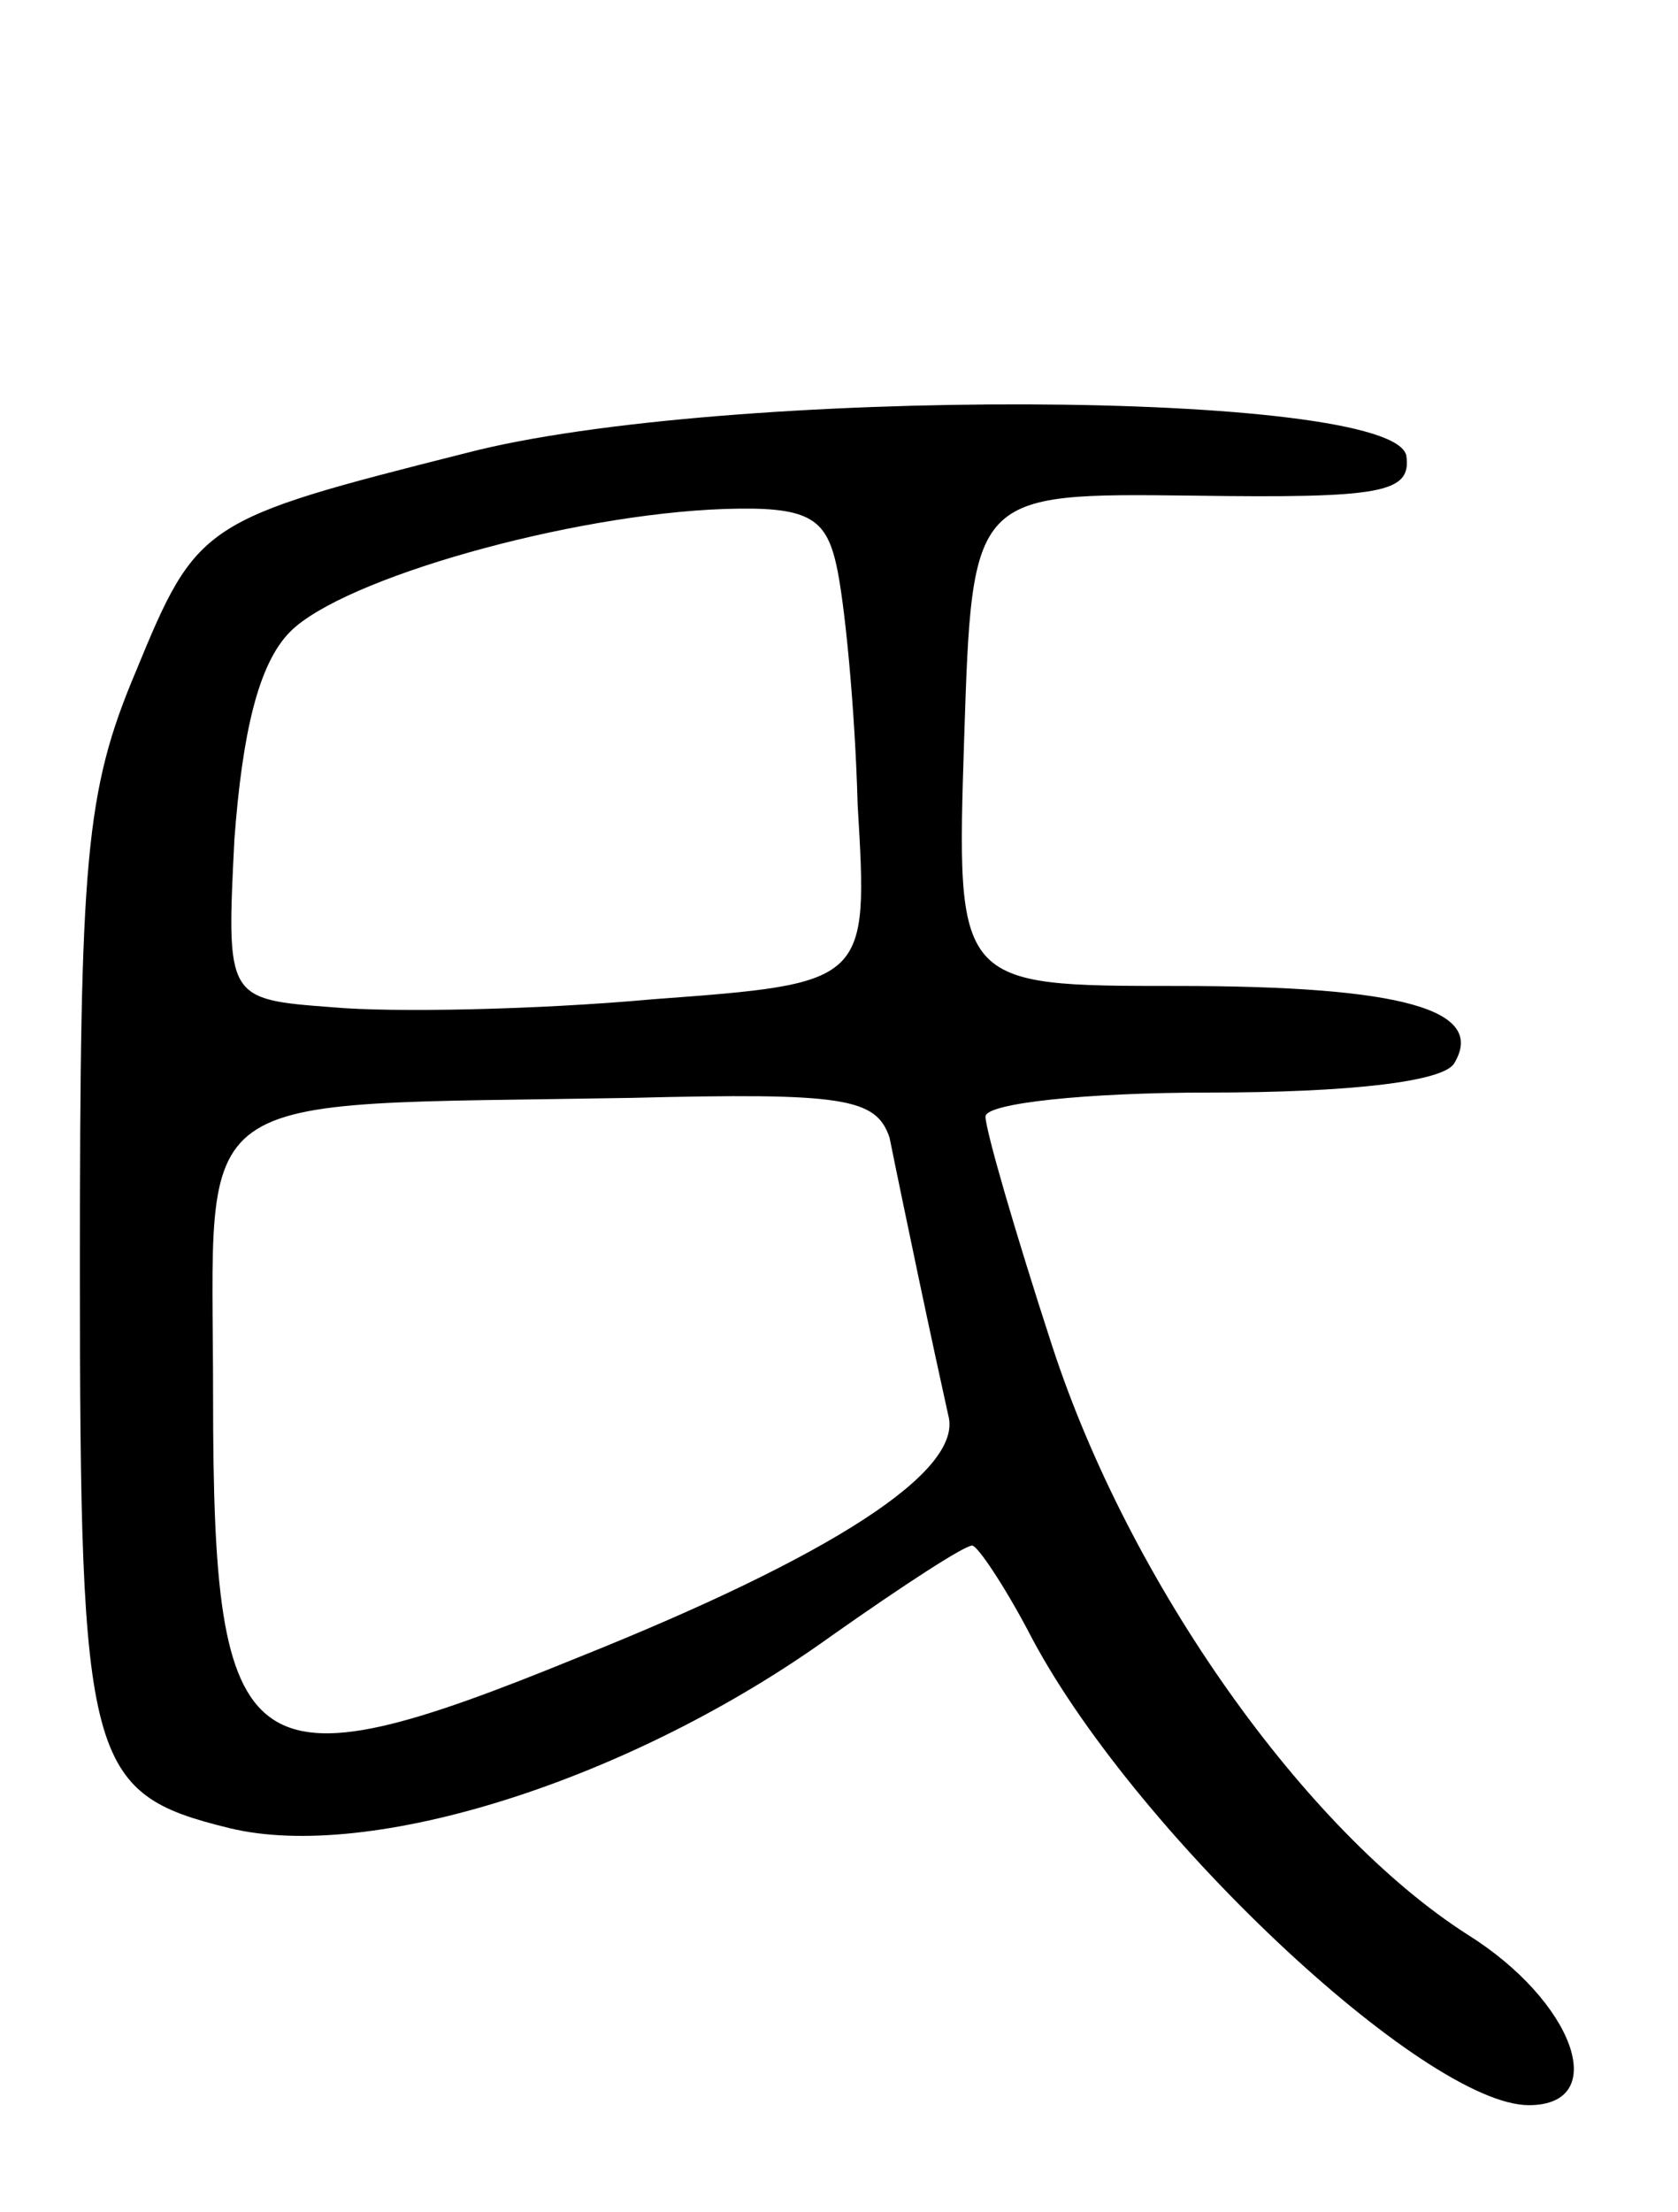 <svg version="1.0" xmlns="http://www.w3.org/2000/svg"
 width="63pt" height="83pt" viewBox="0 0 63 83"
 preserveAspectRatio="xMidYMid meet">
<g transform="translate(0,83) scale(0.1,-0.1)"
fill="#000000" stroke="none">
<path d="M175 660 c-99 -25 -101 -26 -124 -82 -19 -45 -21 -70 -21 -224 0
-186 3 -197 56 -210 53 -13 151 18 226 72 27 19 50 34 53 34 2 0 12 -15 21
-32 38 -74 149 -178 188 -178 31 0 17 39 -23 64 -61 39 -127 132 -156 221 -14
43 -25 81 -25 86 0 5 38 9 84 9 52 0 88 4 92 11 12 20 -19 29 -104 29 -83 0
-83 0 -80 93 3 92 3 92 86 91 71 -1 82 1 80 15 -5 25 -257 26 -353 1z m139
-42 c3 -13 7 -53 8 -90 4 -67 4 -67 -77 -73 -44 -4 -98 -5 -120 -3 -40 3 -40
3 -37 63 3 40 9 66 21 78 20 20 105 44 163 46 31 1 38 -3 42 -21z m20 -215 c2
-10 7 -34 11 -53 4 -19 9 -42 11 -51 6 -21 -44 -53 -139 -91 -125 -51 -137
-42 -137 98 0 118 -13 109 157 112 80 2 92 0 97 -15z"/>
</g>
</svg>
